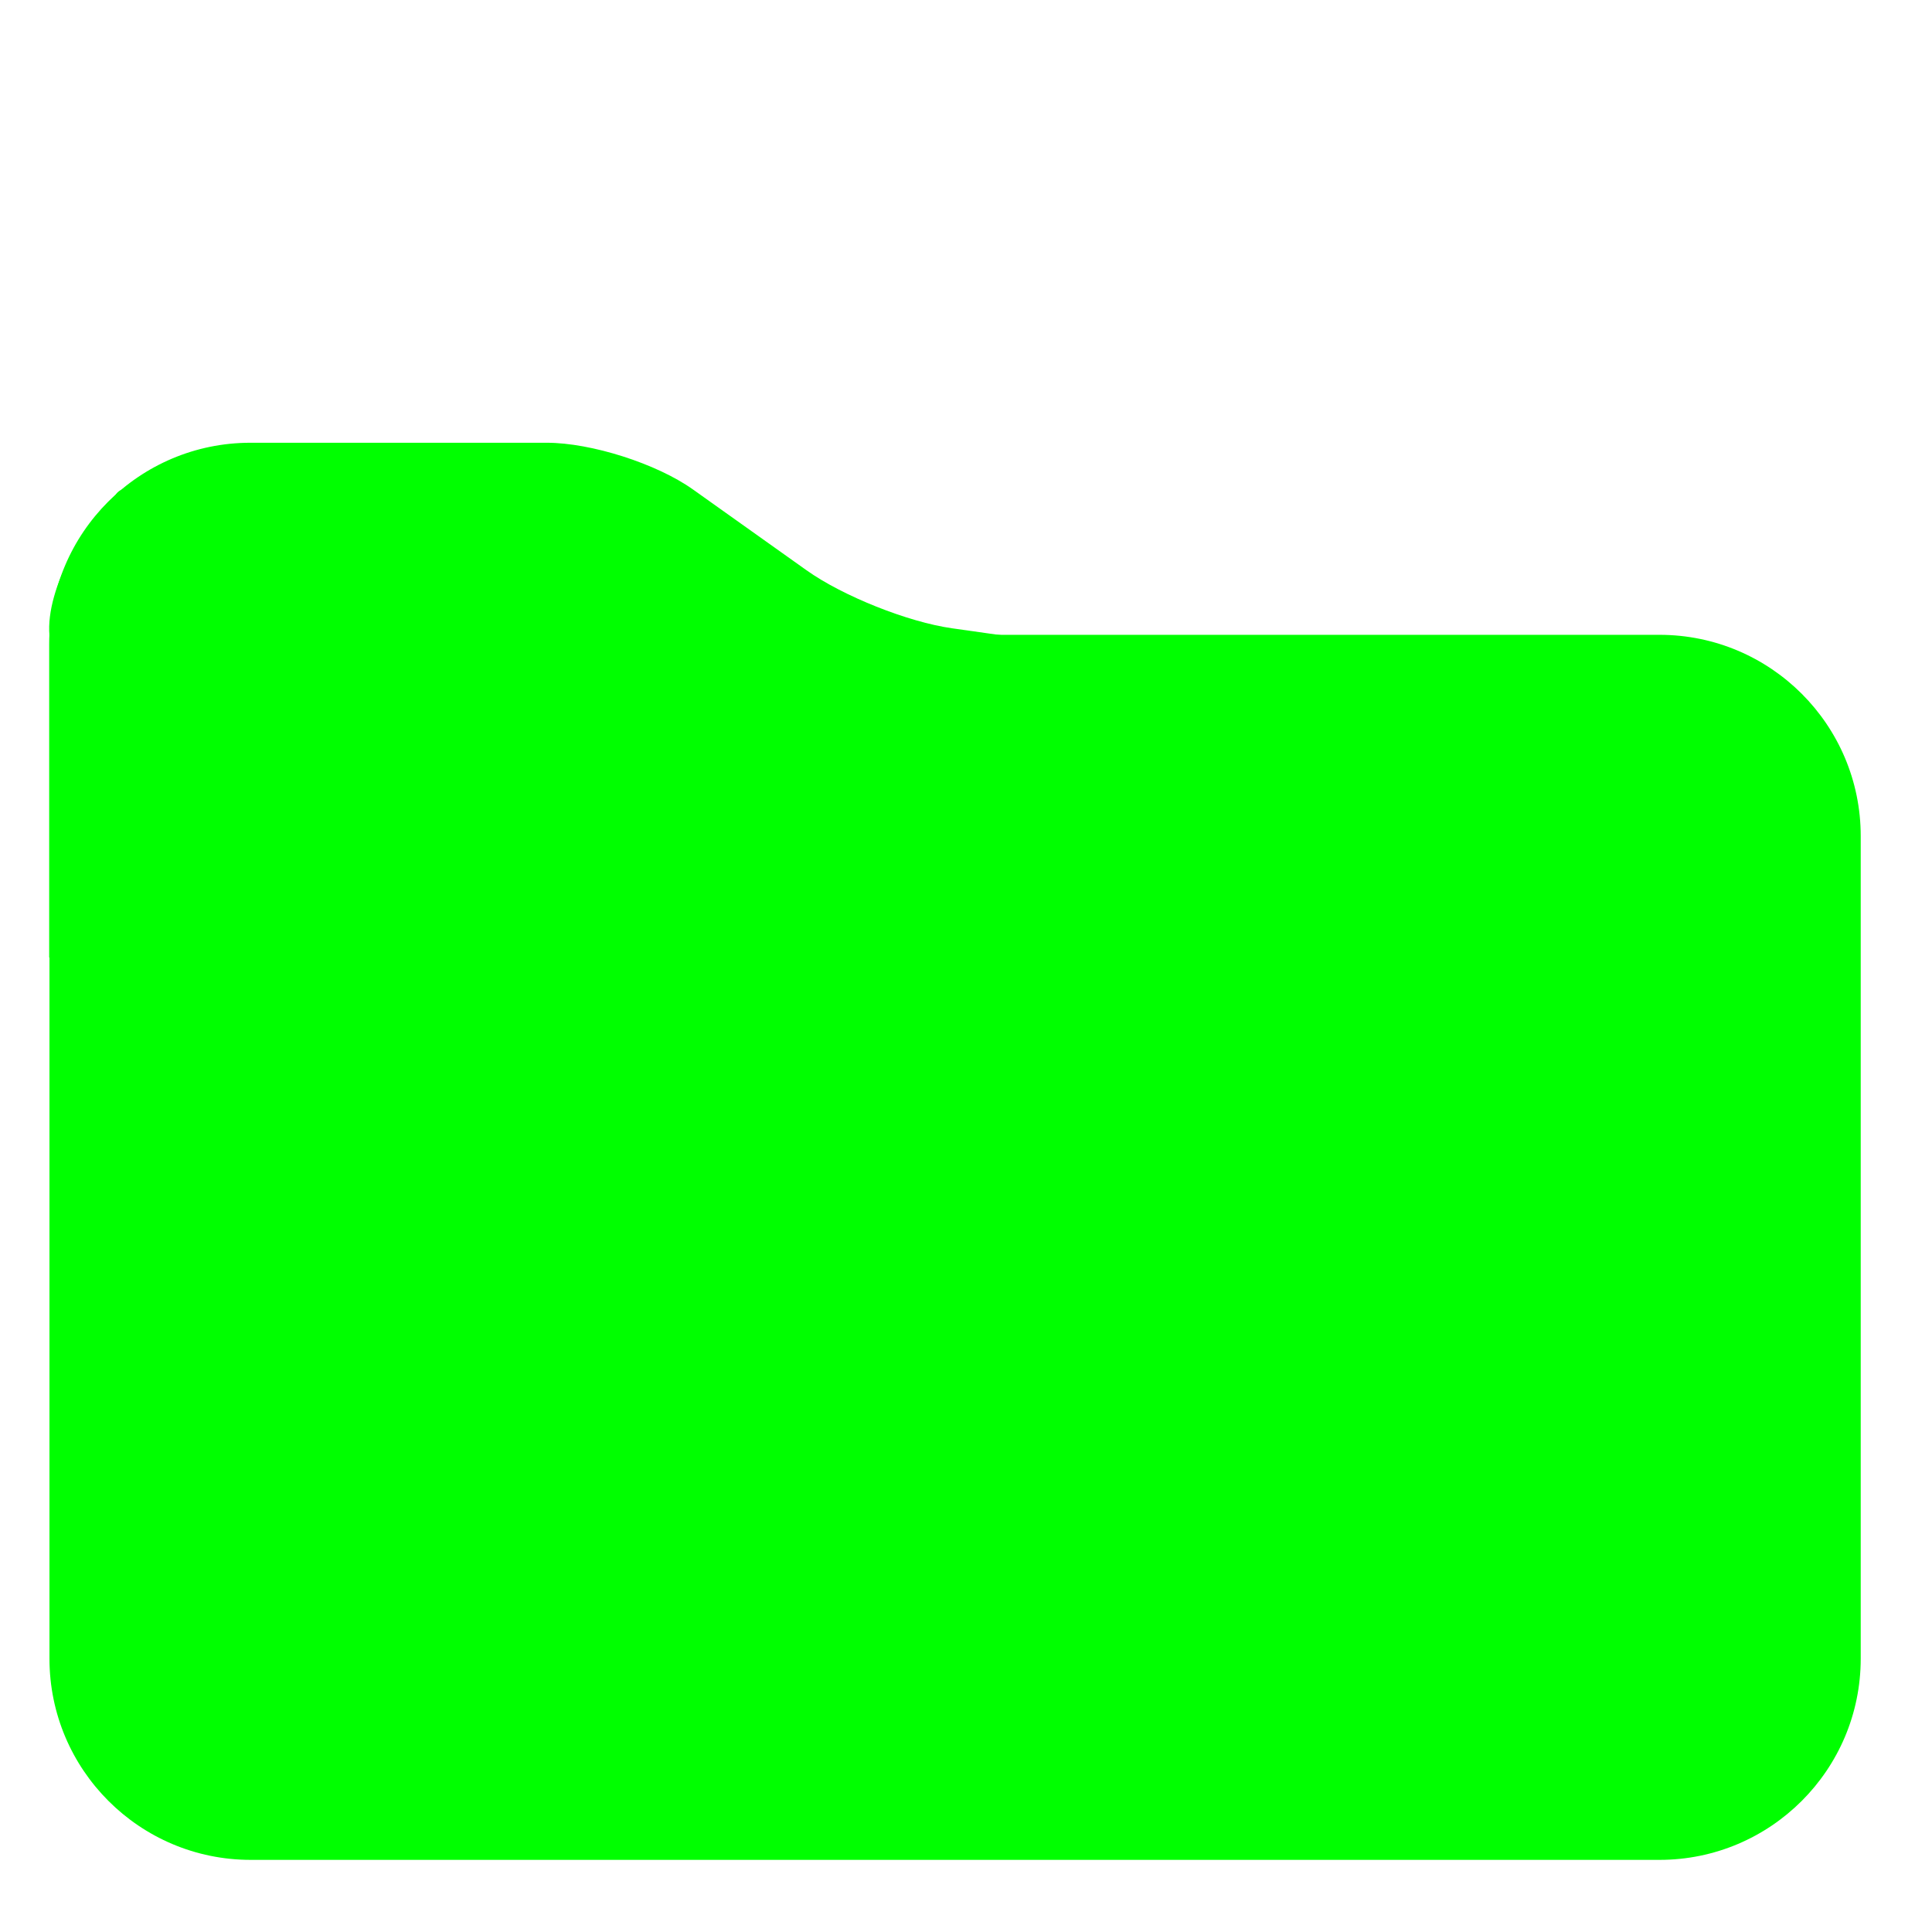 <?xml version="1.0" encoding="UTF-8" standalone="no"?><!-- Generator: Gravit.io --><svg xmlns="http://www.w3.org/2000/svg" xmlns:xlink="http://www.w3.org/1999/xlink" style="isolation:isolate" viewBox="0 0 48 48" width="48pt" height="48pt"><g><path d=" M 42 16.792 L 1.222 23.792 L 1.222 16 C 1.222 13.24 3.462 11 6.222 11 L 13.585 11 C 14.688 11 16.315 11.519 17.214 12.159 L 20.039 14.169 C 20.938 14.809 22.556 15.454 23.649 15.609 L 32 16.792 L 42 16.792 Z " fill="rgb(0,255,0)"/><linearGradient id="_lgradient_8" x1="0.031" y1="0.109" x2="0.958" y2="0.975" gradientTransform="matrix(45.007,0,0,34.066,1.222,12.142)" gradientUnits="userSpaceOnUse"><stop offset="0%" stop-opacity="1" style="stop-color:rgb(0,255,0)"/><stop offset="98.333%" stop-opacity="1" style="stop-color:rgb(0,255,0)"/></linearGradient><path d=" M 5 15.772 C 3.003 15.503 2.392 14.323 3.075 12.142 Q 2.915 12.203 2.866 12.31 C 2.169 12.898 1.123 14.595 1.229 15.792 L 1.229 41.208 C 1.229 43.968 3.469 46.208 6.229 46.208 L 41.229 46.208 C 43.989 46.208 46.229 43.968 46.229 41.208 L 46.229 20.772 C 46.229 18.012 43.989 15.772 41.229 15.772 L 5 15.772 Z " fill="url(#_lgradient_8)"/></g><path d=" M 30.671 40.724 C 30.863 40.724 31.048 40.791 31.185 40.912 C 31.319 41.03 31.395 41.193 31.395 41.362 C 31.395 41.531 31.319 41.694 31.185 41.812 C 31.048 41.933 30.863 42 30.671 42 L 27.377 42 C 26.065 42 25 40.935 25 39.623 L 25 29.388 C 25 28.076 26.065 27.011 27.377 27.011 L 39.623 27.011 C 40.935 27.011 42 28.076 42 29.388 L 42 39.623 C 42 40.935 40.935 42 39.623 42 L 36.329 42 C 36.137 42 35.952 41.933 35.815 41.812 C 35.681 41.694 35.605 41.531 35.605 41.362 C 35.605 41.193 35.681 41.03 35.815 40.912 C 35.952 40.791 36.137 40.724 36.329 40.724 L 38.855 40.724 C 39.792 40.724 40.553 39.963 40.553 39.026 L 40.553 29.985 C 40.553 29.047 39.792 28.286 38.855 28.286 L 28.145 28.286 C 27.208 28.286 26.447 29.047 26.447 29.985 L 26.447 39.026 C 26.447 39.963 27.208 40.724 28.145 40.724 L 30.671 40.724 Z  M 34.162 35.361 L 33.47 35.727 C 32.579 36.199 31.855 35.763 31.855 34.754 L 31.855 34.257 C 31.855 33.248 32.579 32.812 33.47 33.284 L 34.162 33.65 C 35.054 34.122 35.054 34.889 34.162 35.361 L 34.162 35.361 Z  M 36.638 35.703 L 32.008 38.154 C 31.116 38.626 30.392 38.19 30.392 37.182 L 30.392 31.829 C 30.392 30.82 31.116 30.385 32.008 30.857 L 36.638 33.308 C 37.886 33.969 37.886 35.042 36.638 35.703 L 36.638 35.703 Z " fill-rule="evenodd" fill="rgb(0,255,0)"/></svg>